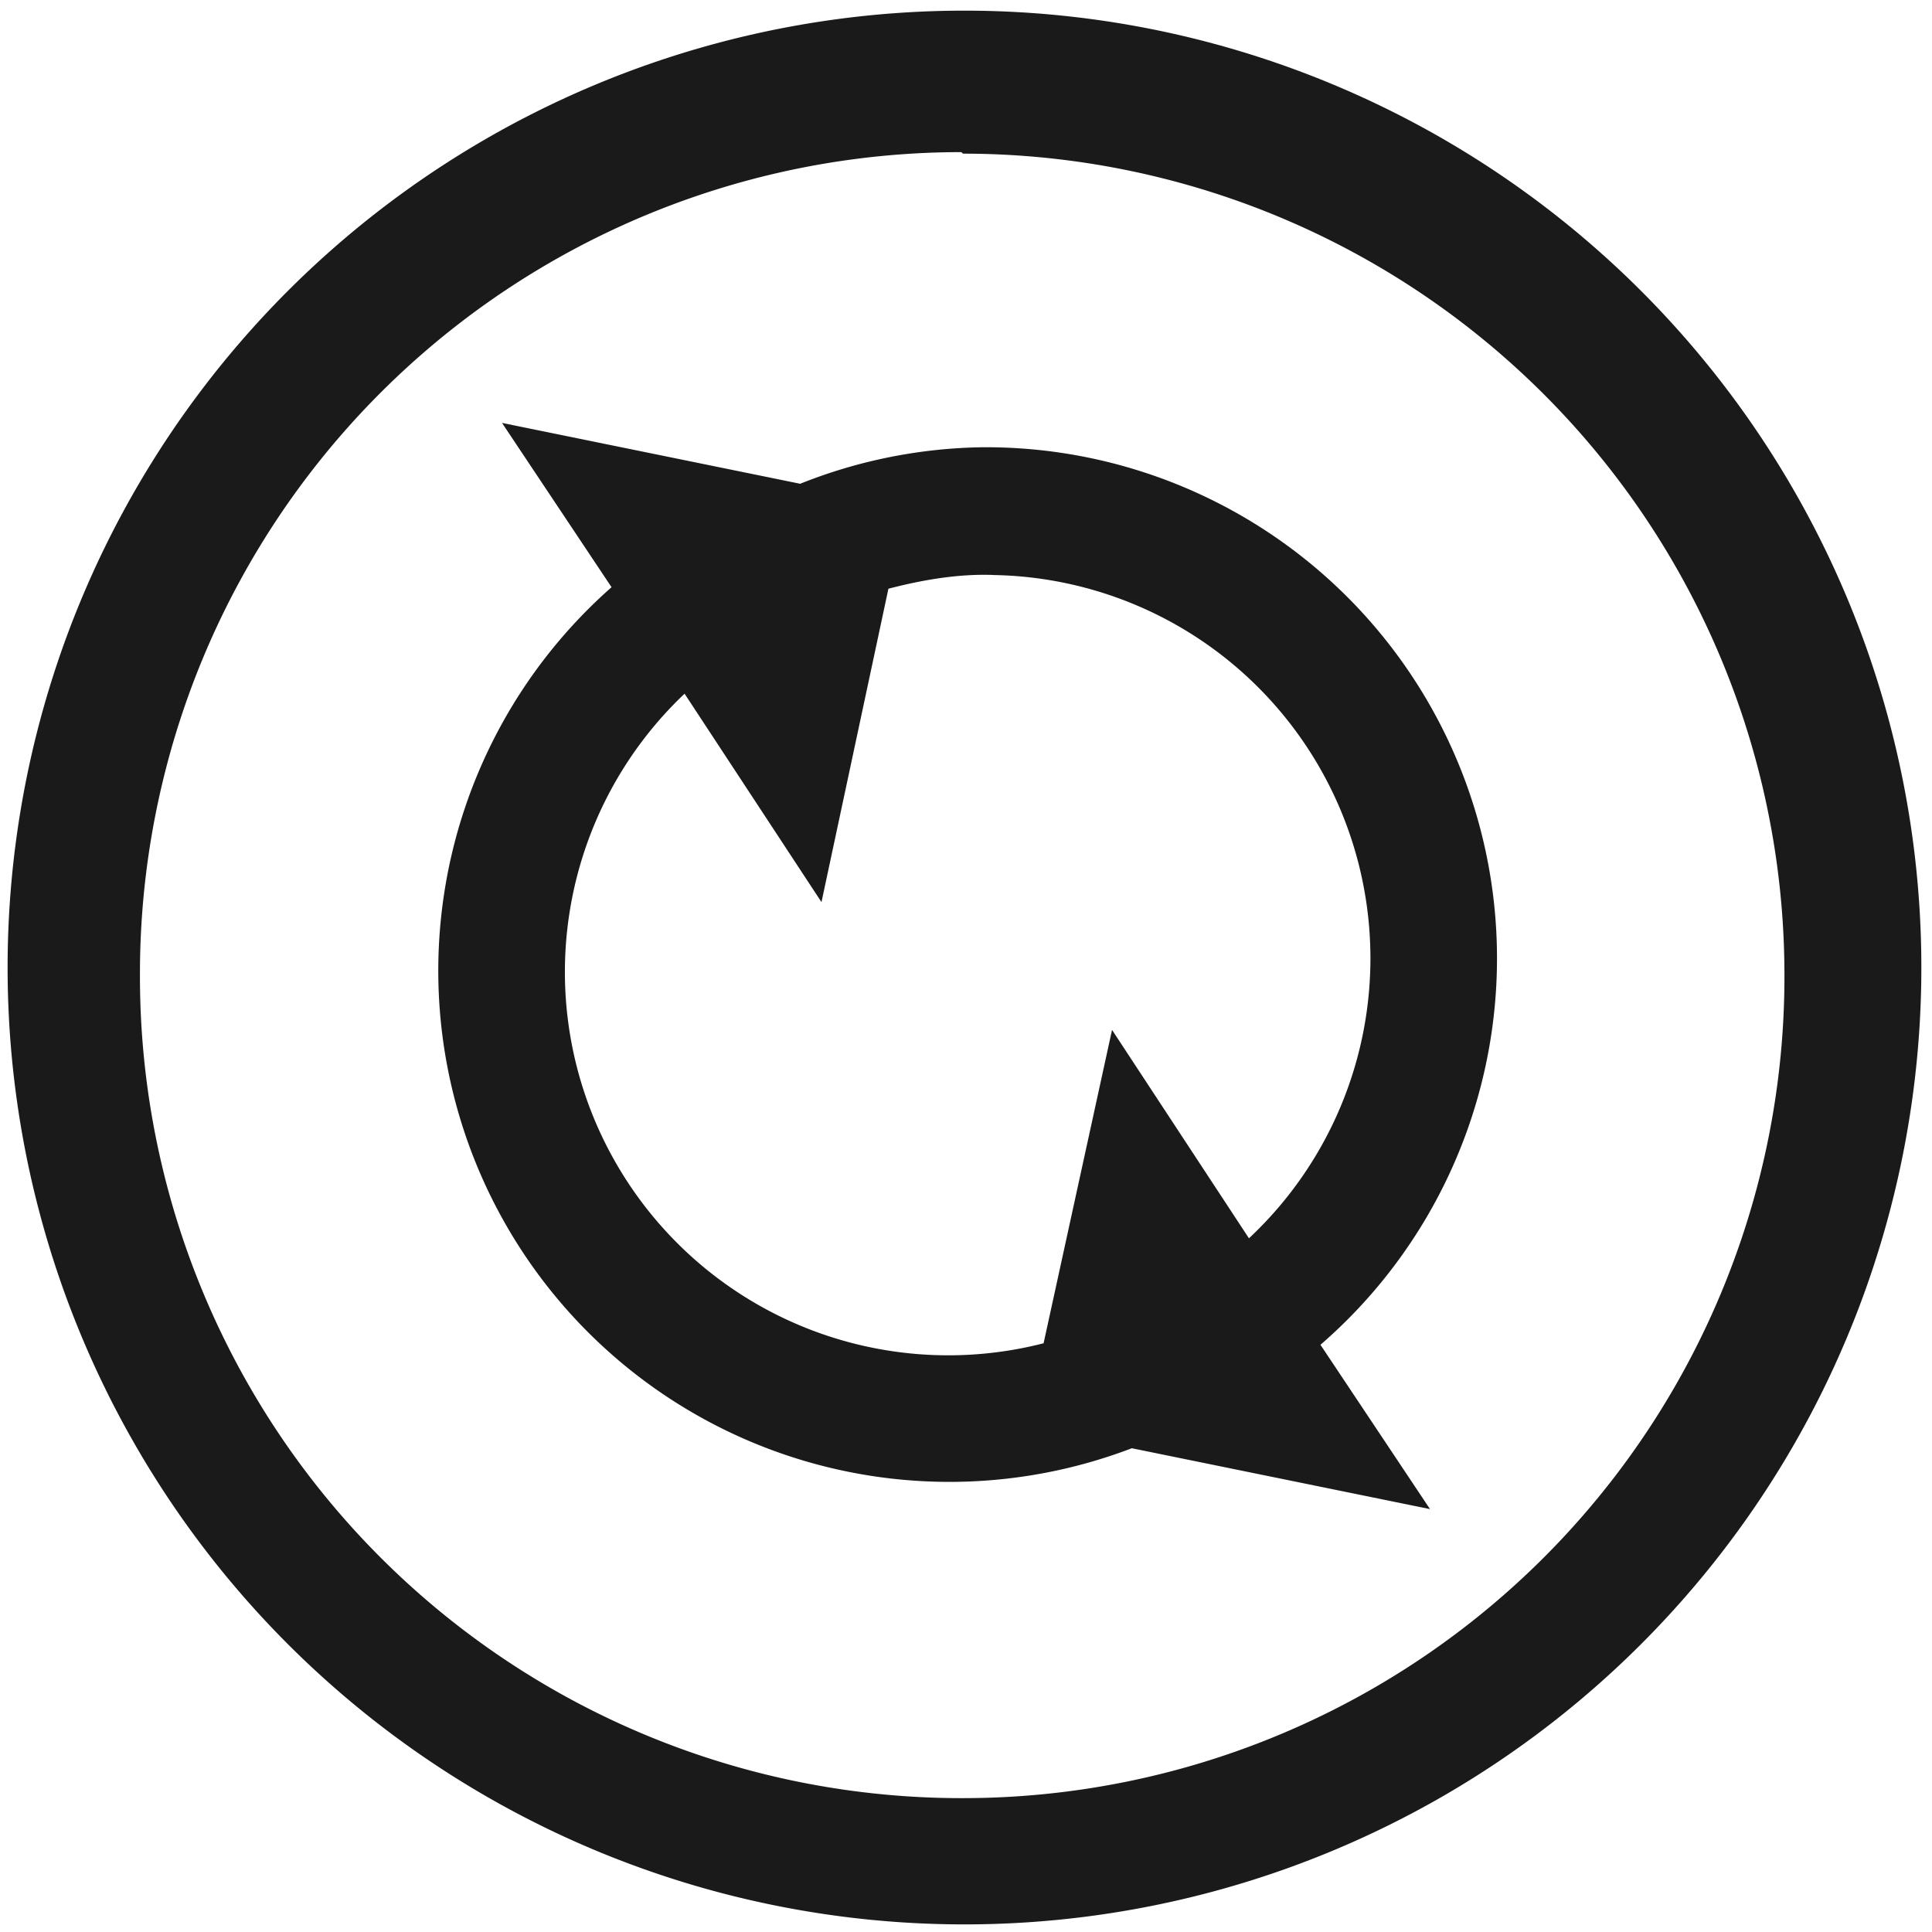 <svg xmlns="http://www.w3.org/2000/svg" width="48" height="48" viewBox="0 0 12.7 12.7"><path d="M6.34.07a6.29 6.29 0 0 0-6.29 6.3 6.29 6.29 0 0 0 6.3 6.28 6.29 6.29 0 0 0 6.28-6.29A6.29 6.29 0 0 0 6.34.07zm-.01.94a5.4 5.4 0 0 1 5.4 5.4 5.4 5.4 0 0 1-5.4 5.41 5.4 5.4 0 0 1-5.41-5.4A5.4 5.4 0 0 1 6.32 1zM3.3 2.78l.72 1.08a3.36 3.36 0 0 0 3.42 5.66l1.96.4-.72-1.08a3.36 3.36 0 0 0-2.22-5.9 3.35 3.35 0 0 0-1.2.24l-1.96-.4zm3.23 1a2.52 2.52 0 0 1 1.68 4.36l-.9-1.37-.45 2.06A2.52 2.52 0 0 1 4.5 4.56l.9 1.37.44-2.06c.23-.06.47-.1.7-.09z" fill="#1a1a1a"/></svg>